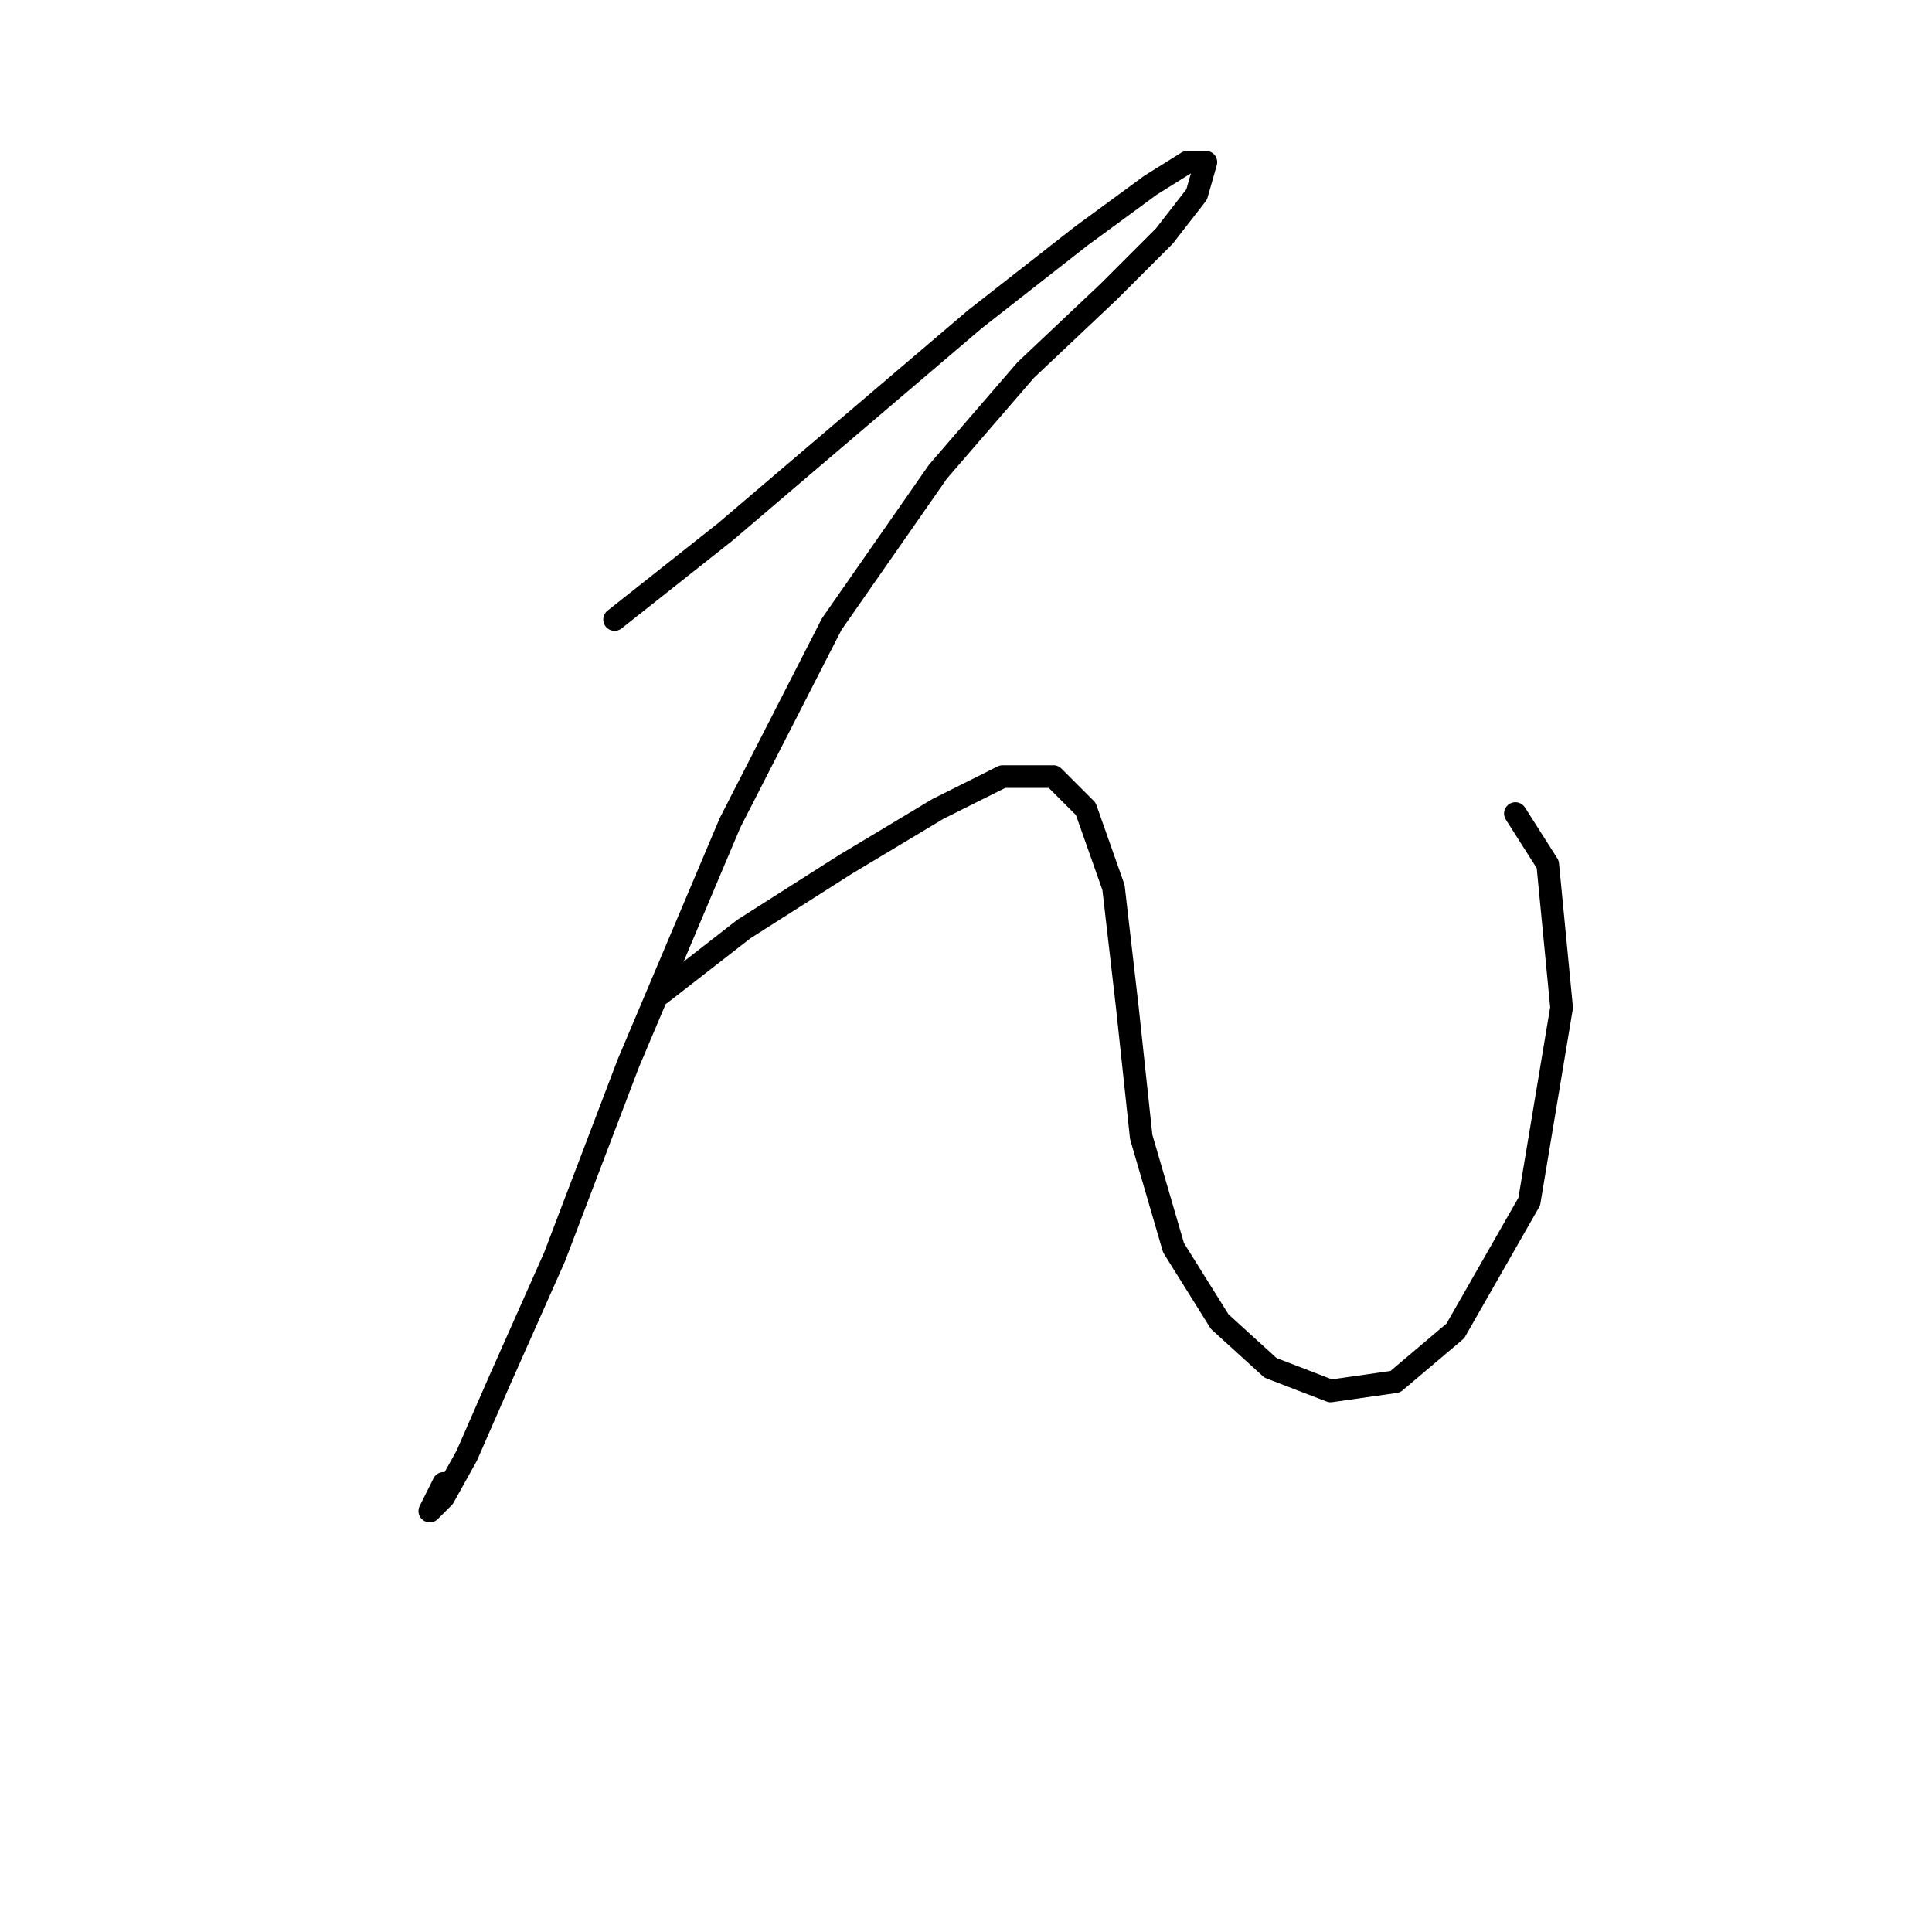 <?xml version="1.0" standalone="no"?>
    <svg width="256" height="256" xmlns="http://www.w3.org/2000/svg" version="1.1">
    <polyline stroke="black" stroke-width="3" stroke-linecap="round" fill="transparent" stroke-linejoin="round" points="81.434 82.089 96.125 70.459 112.652 56.38 129.179 42.302 143.258 31.284 152.439 24.55 157.336 21.49 159.785 21.49 158.561 25.774 154.276 31.284 146.93 38.629 135.912 49.035 124.282 62.501 110.204 82.701 96.737 109.022 83.271 140.852 73.477 166.561 66.131 183.088 61.847 192.881 58.786 198.39 56.95 200.227 58.786 196.554 58.786 196.554 " />
        <polyline stroke="black" stroke-width="3" stroke-linecap="round" fill="transparent" stroke-linejoin="round" points="87.555 131.67 98.573 123.1 112.04 114.531 124.282 107.186 132.852 102.901 139.585 102.901 143.87 107.186 147.543 117.591 149.379 133.506 151.215 150.646 155.5 165.336 161.621 175.13 168.354 181.251 176.312 184.312 184.881 183.088 192.839 176.354 202.633 159.215 206.917 133.506 205.081 114.531 200.796 107.798 200.796 107.798 " />
        </svg>
